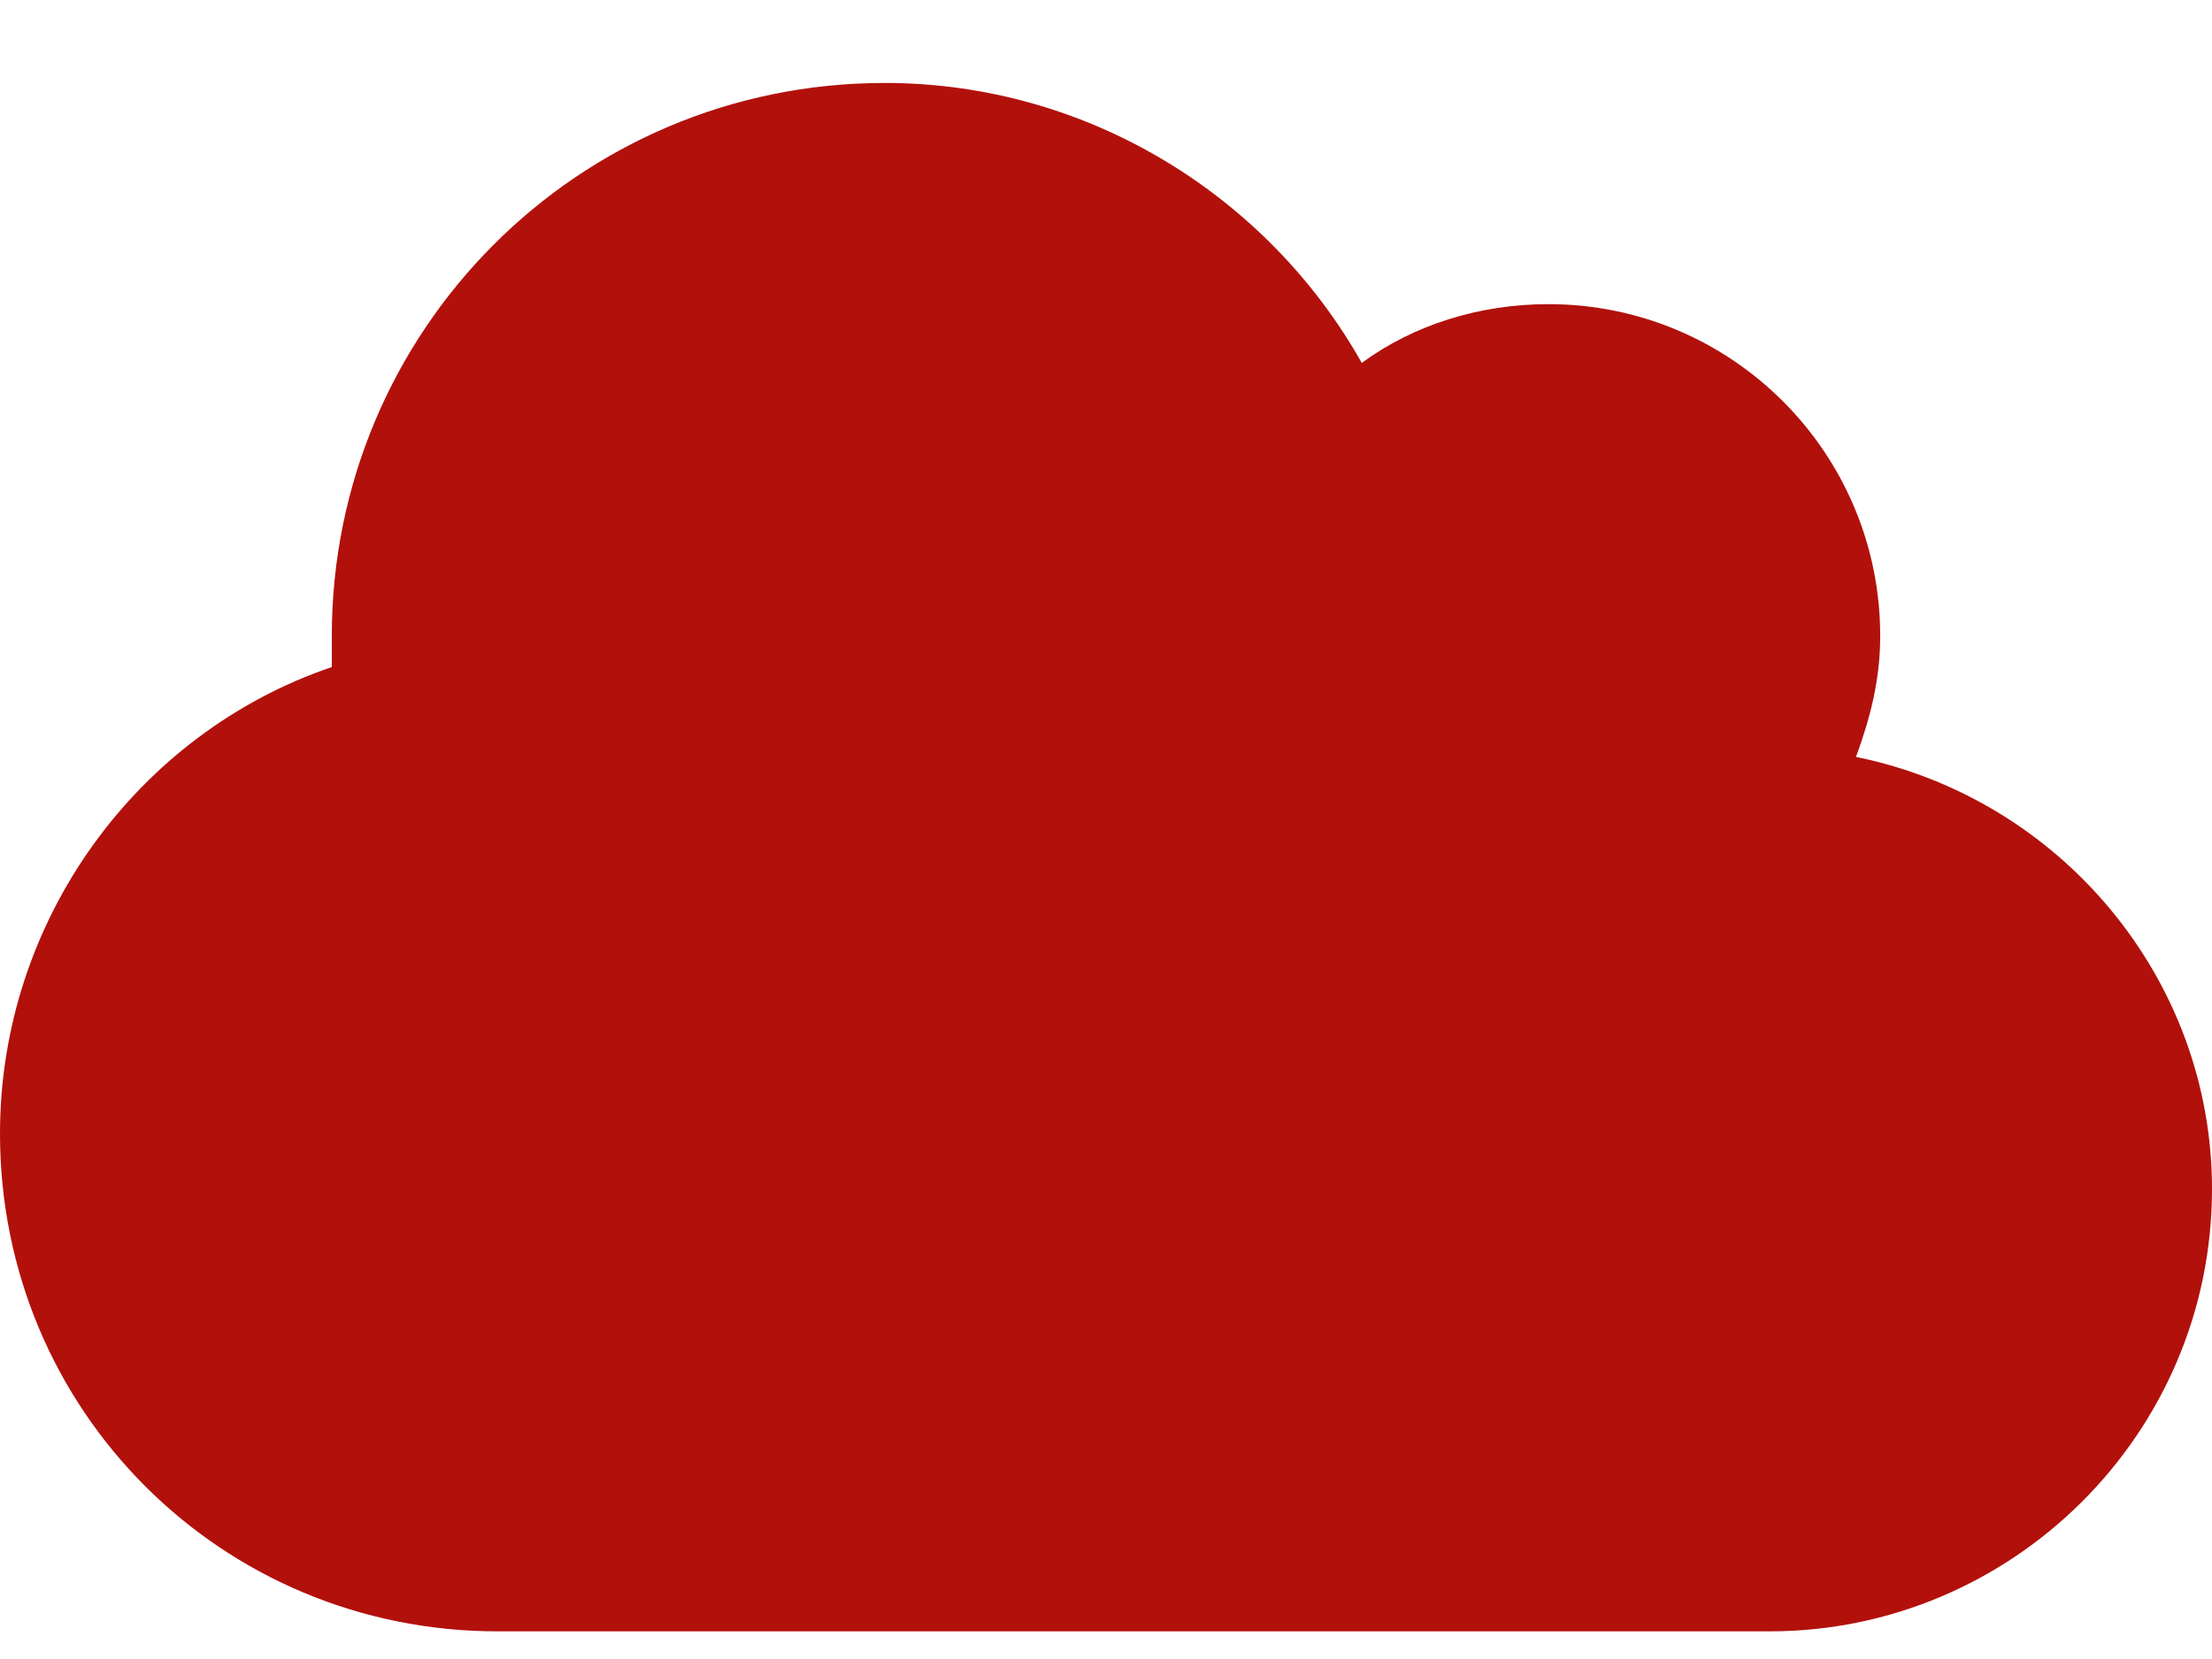 <?xml version="1.0" encoding="UTF-8"?>
<svg xmlns="http://www.w3.org/2000/svg" width="16" height="12" viewBox="0 0 16 12" fill="none">
  <path d="M0 8.2C0 6.65 1 5.3 2.4 4.825C2.4 4.75 2.4 4.675 2.4 4.6C2.4 2.4 4.175 0.6 6.4 0.6C7.875 0.6 9.175 1.425 9.85 2.625C10.225 2.35 10.7 2.2 11.2 2.2C12.525 2.2 13.6 3.275 13.6 4.6C13.6 4.925 13.525 5.2 13.425 5.475C14.9 5.775 16 7.075 16 8.6C16 10.375 14.55 11.8 12.8 11.8H3.6C1.6 11.8 0 10.2 0 8.2Z" fill="#B2100B">
    </path>
</svg>
